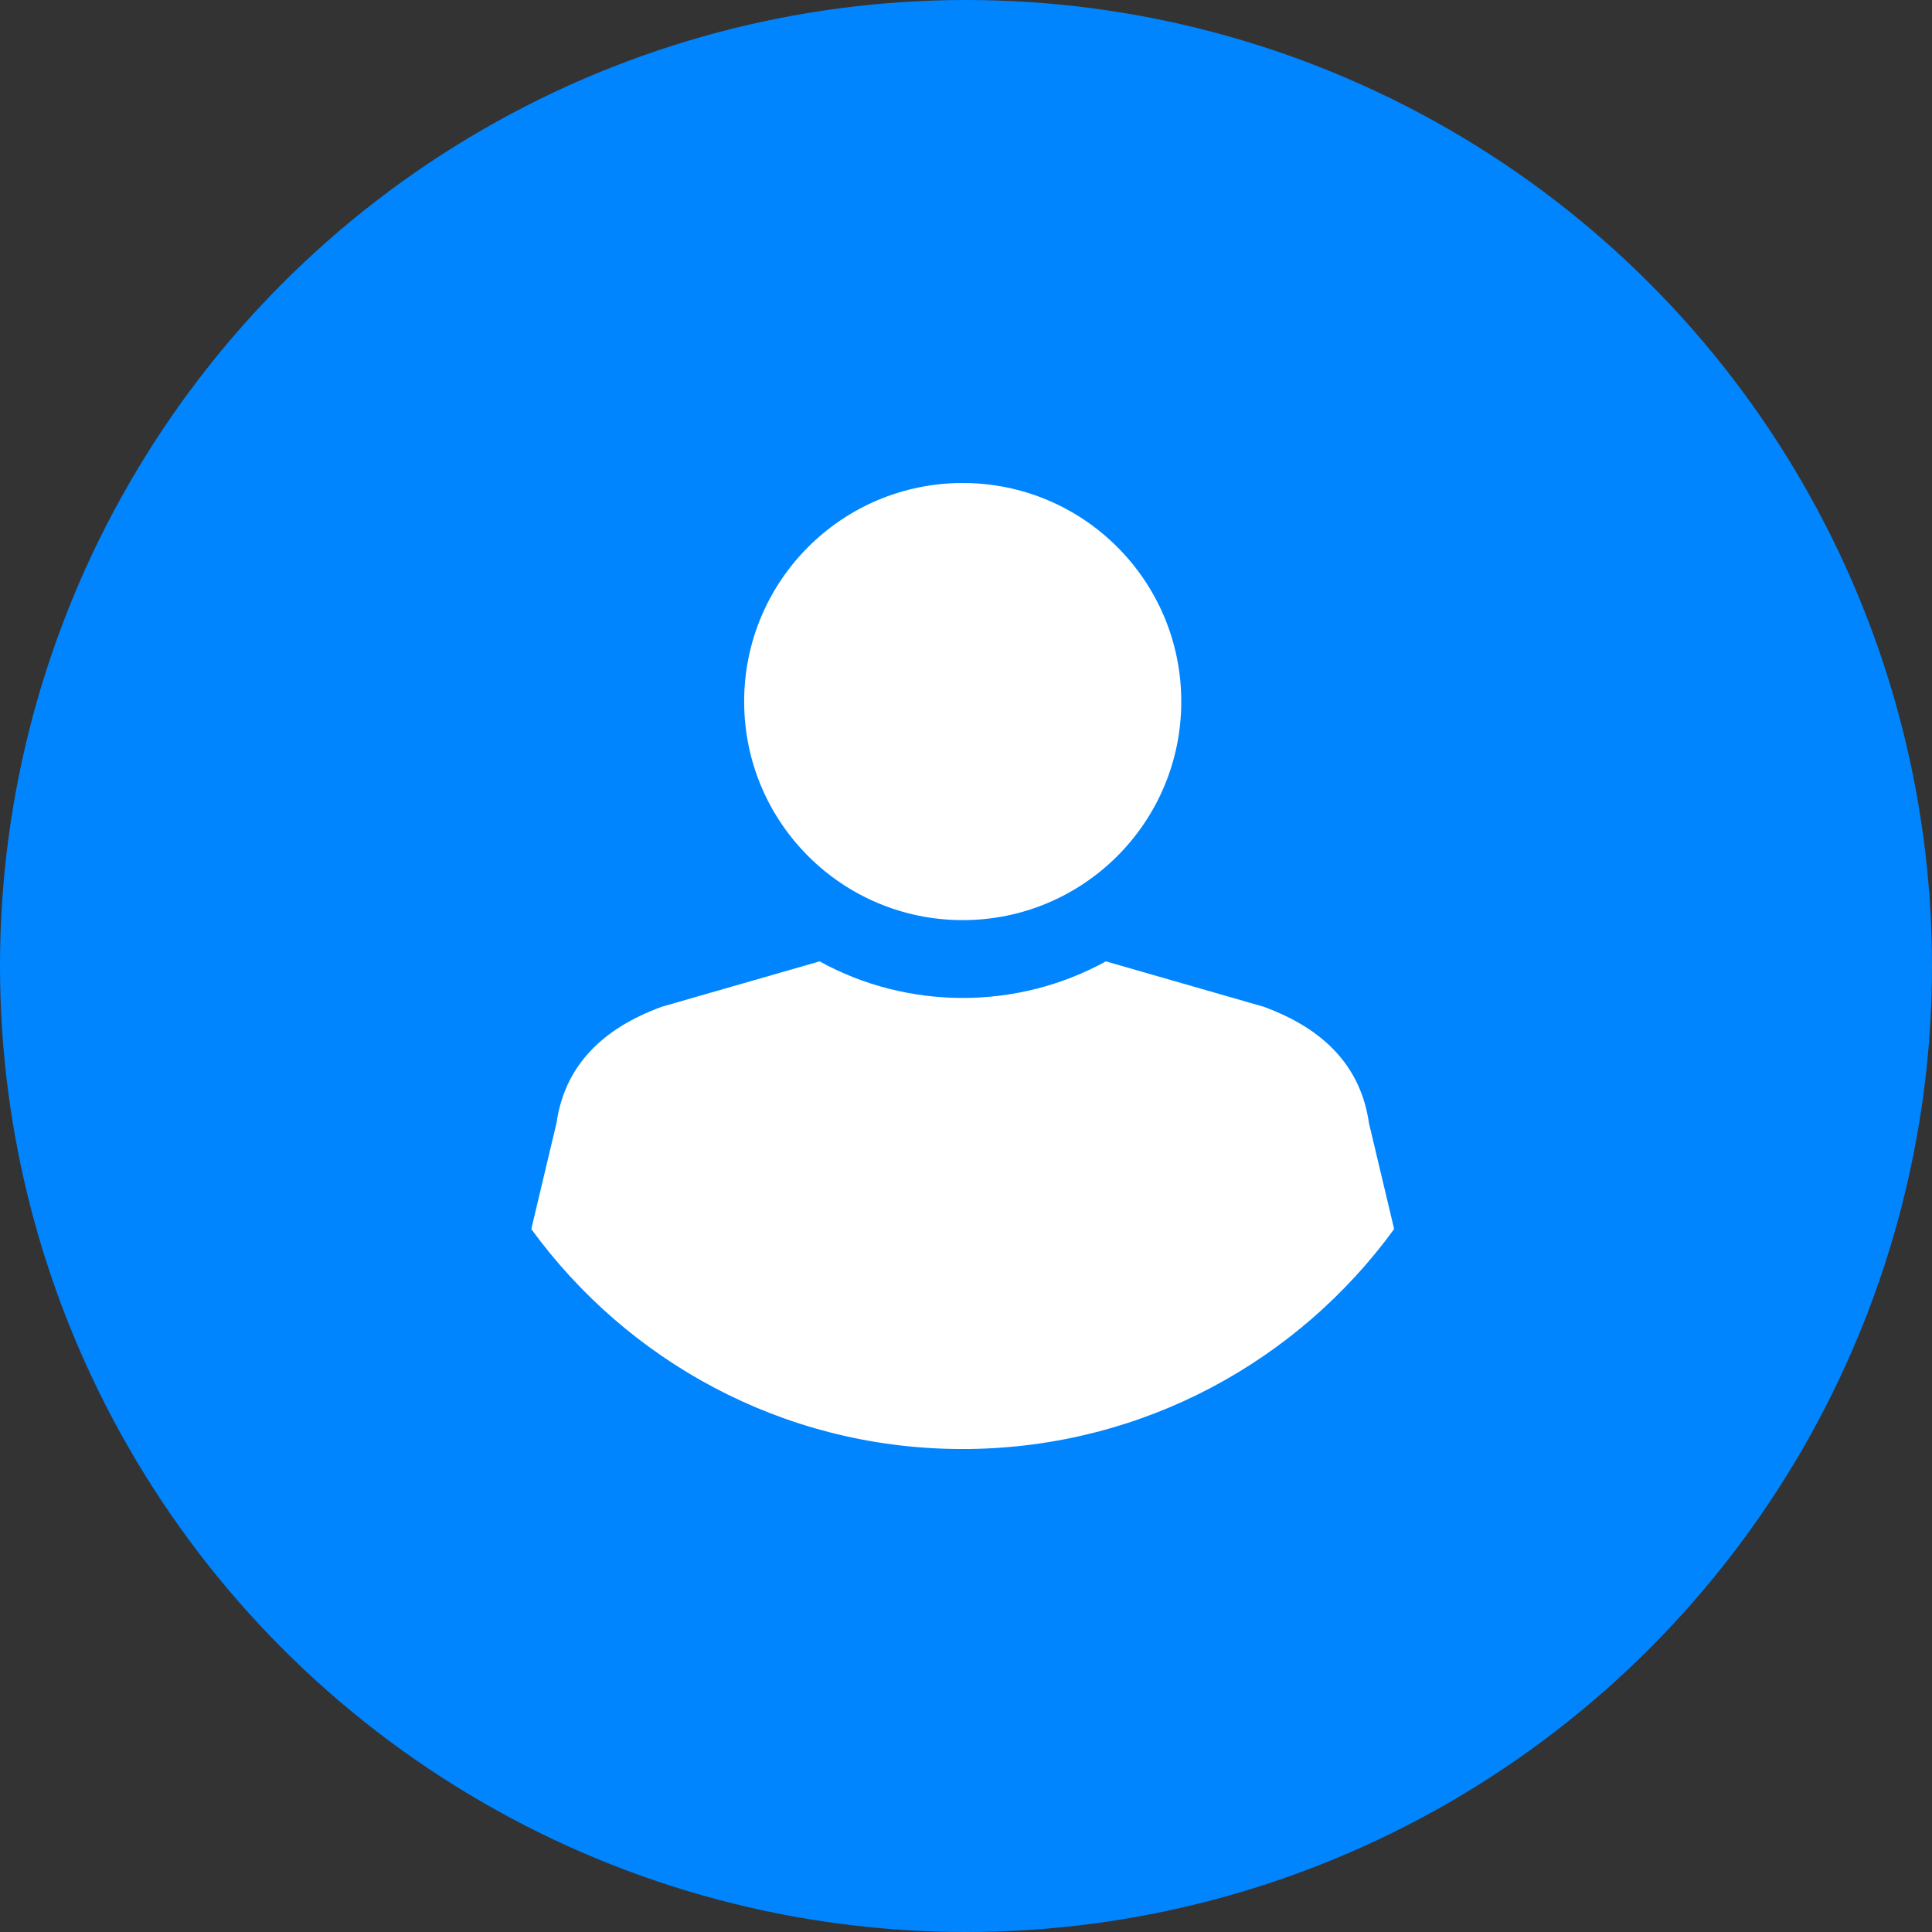 <svg viewBox="0 0 40 40" fill="none" xmlns="http://www.w3.org/2000/svg">
<rect x="0" y="0" width="40" height="40" fill="#333333" stroke="none"/>
<circle cx="20" cy="20" r="20" fill="#0085FF"/>
<path fill-rule="evenodd" clip-rule="evenodd" d="M19.932 10C22.432 10 24.457 12.025 24.457 14.525C24.457 17.025 22.432 19.05 19.932 19.05C17.432 19.05 15.407 17.025 15.407 14.525C15.407 12.025 17.432 10 19.932 10ZM19.932 30H20.057C23.679 29.957 26.879 28.175 28.864 25.446L28.343 23.254C28.175 22.082 27.414 21.3 26.161 20.843L22.896 19.904C21.064 20.914 18.8 20.914 16.968 19.904L13.704 20.843C12.45 21.3 11.689 22.082 11.521 23.254L11 25.446C12.986 28.175 16.186 29.961 19.807 30H19.932Z" fill="white"/>
</svg>
